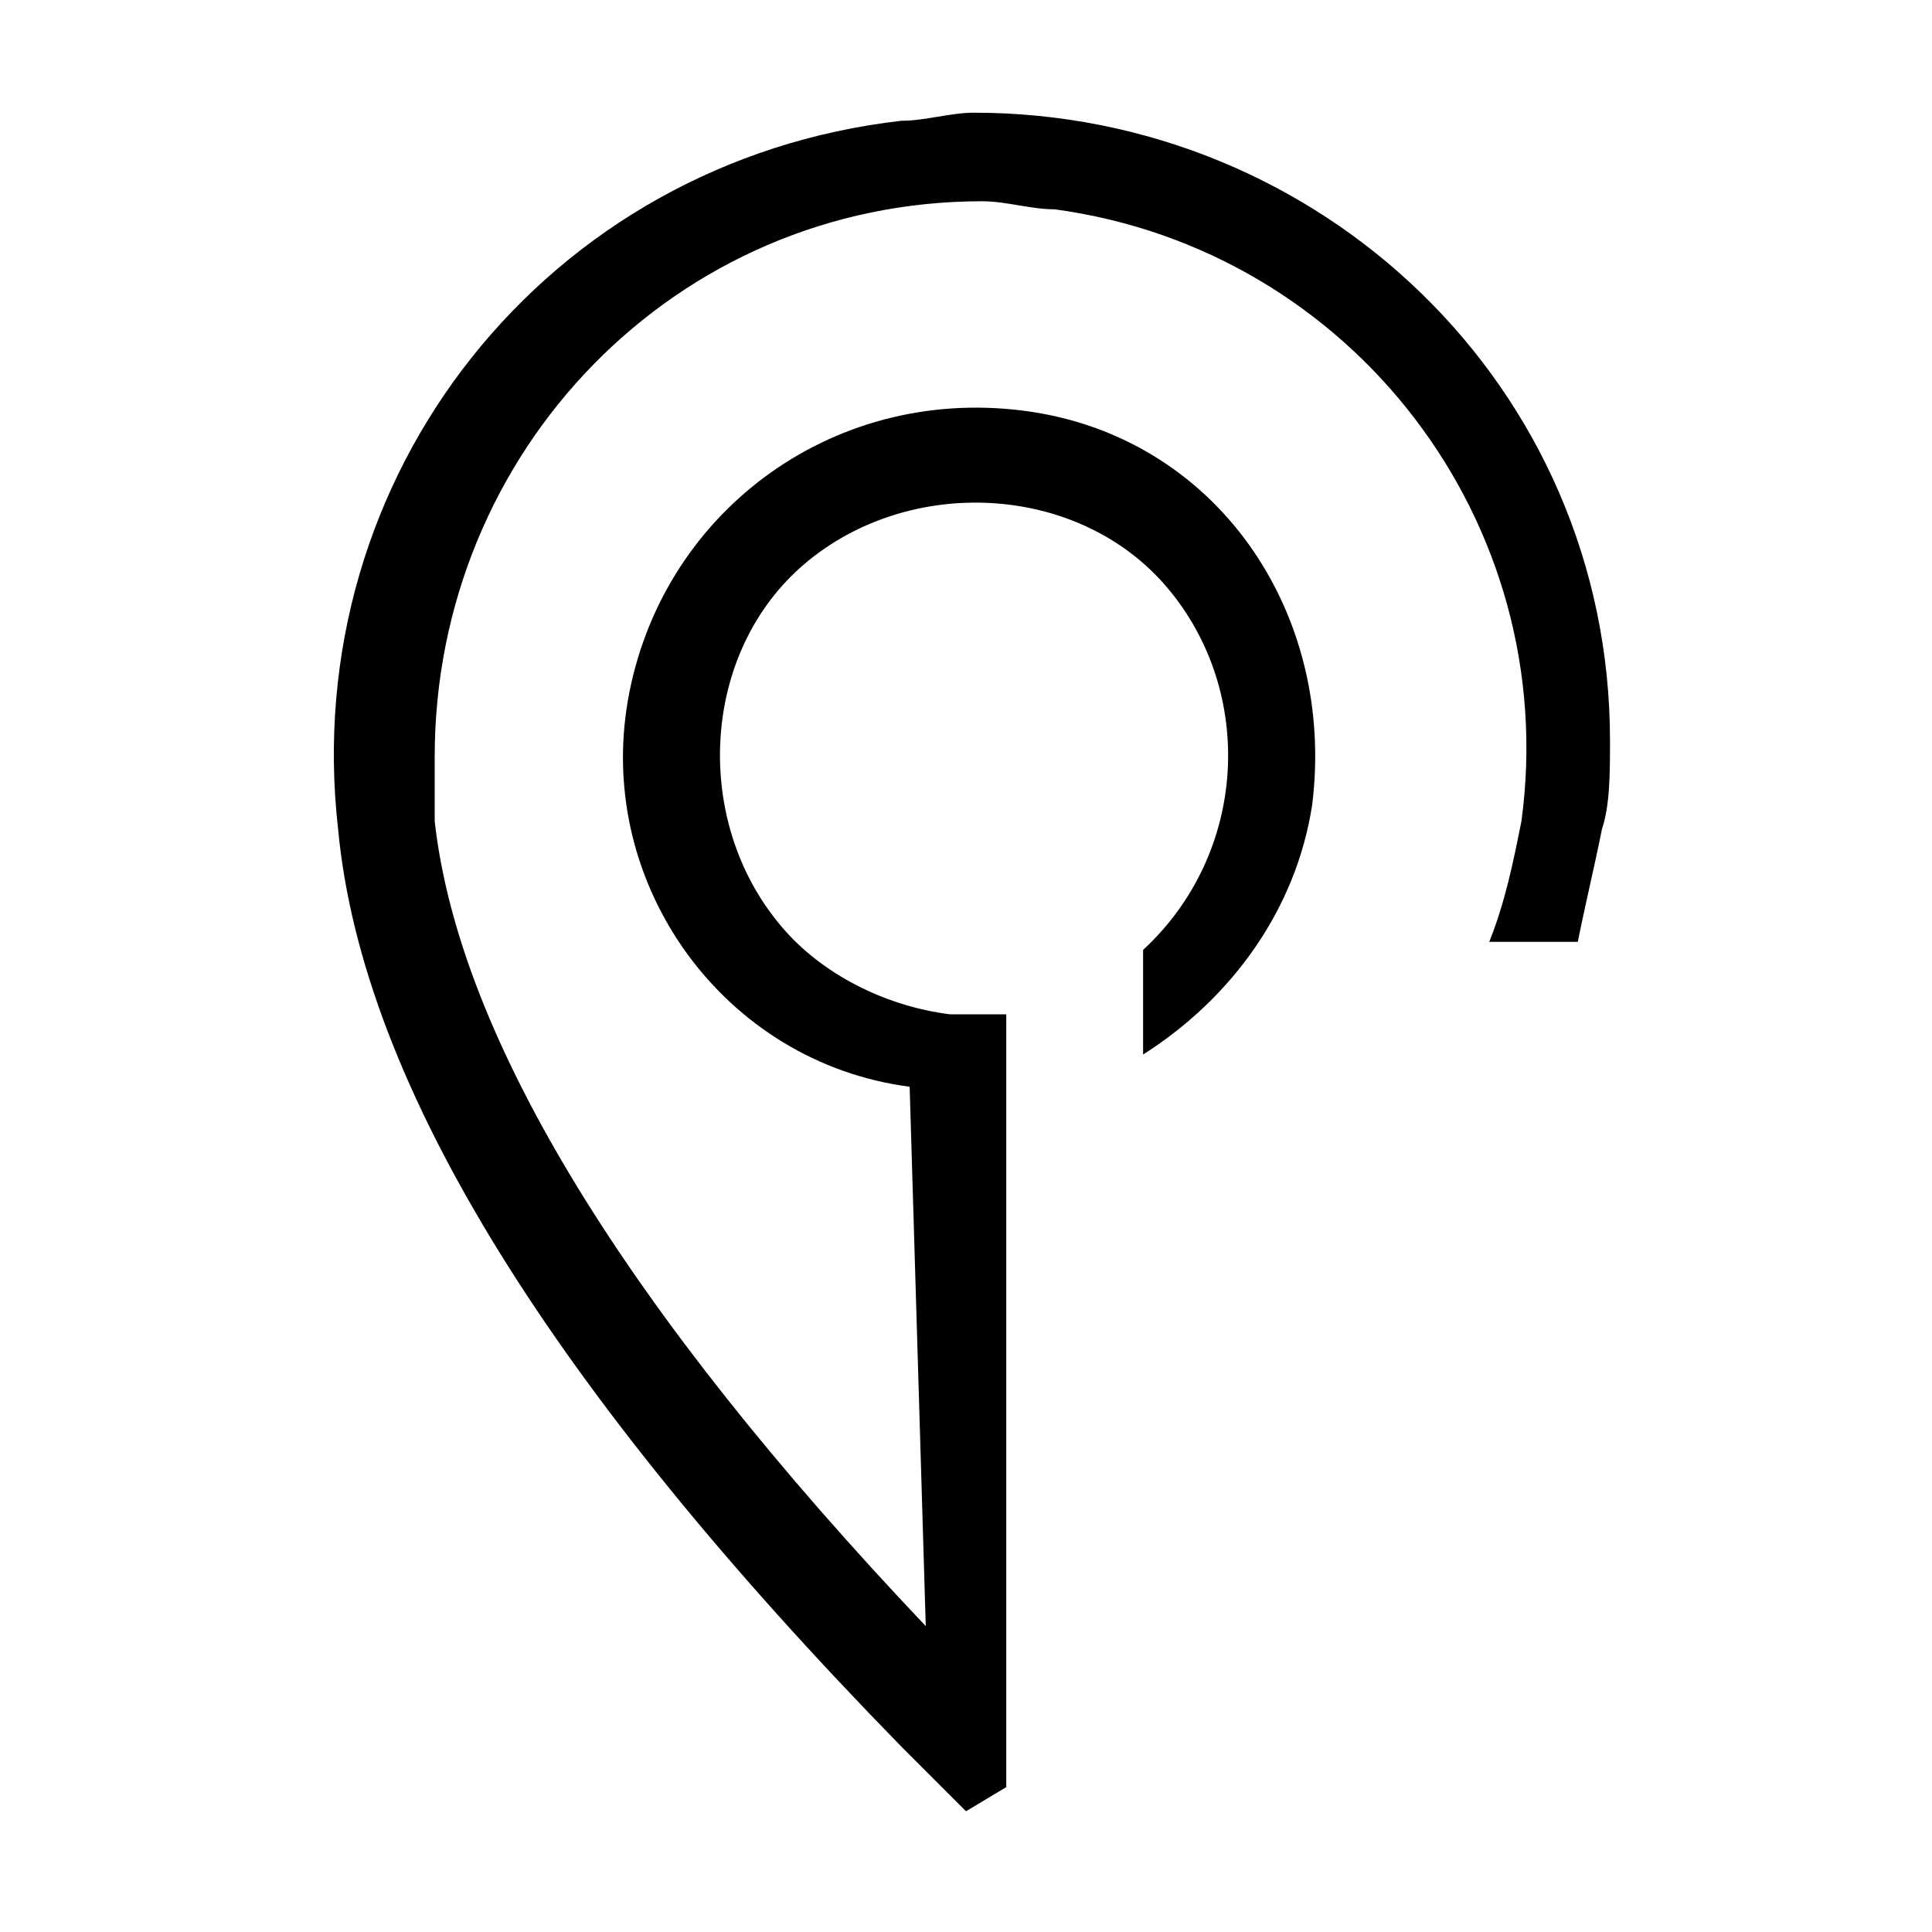 <?xml version="1.0" encoding="utf-8"?>
<!-- Generator: Adobe Illustrator 21.0.2, SVG Export Plug-In . SVG Version: 6.00 Build 0)  -->
<svg version="1.1" id="Layer_1" xmlns="http://www.w3.org/2000/svg" xmlns:xlink="http://www.w3.org/1999/xlink" x="0px" y="0px"
	 viewBox="0 0 24 24" style="enable-background:new 0 0 24 24;" xml:space="preserve">
<title>icon-track</title>
<path id="Track" d="M11.3,13.5C9,13.2,7.4,11,7.8,8.7c0.4-2.3,2.5-3.9,4.9-3.6s3.9,2.5,3.6,4.9c-0.2,1.3-1,2.4-2.1,3.1v-1.3
	c1.3-1.2,1.4-3.2,0.3-4.5s-3.2-1.4-4.5-0.3s-1.4,3.2-0.3,4.5c0.5,0.6,1.3,1,2.1,1.1h0.5h0.2v1.1l0,0v6.9l0,0v1.6L12,22.5l-0.8-0.8
	c-4.3-4.4-6.7-8.2-7-11.4c-0.5-4.4,2.6-8.3,7-8.8c0.3,0,0.6-0.1,0.9-0.1c4.3,0,7.9,3.4,7.9,7.8c0,0.4,0,0.8-0.1,1.1
	c-0.1,0.5-0.2,0.9-0.3,1.4h-1.1c0.2-0.5,0.3-1,0.4-1.5c0.5-3.7-2.1-7.1-5.8-7.6c-0.3,0-0.6-0.1-0.9-0.1c-3.8,0-6.8,3.1-6.8,6.9
	c0,0.3,0,0.5,0,0.8c0.3,2.7,2.4,6.1,6.1,10L11.3,13.5z"/>
</svg>
